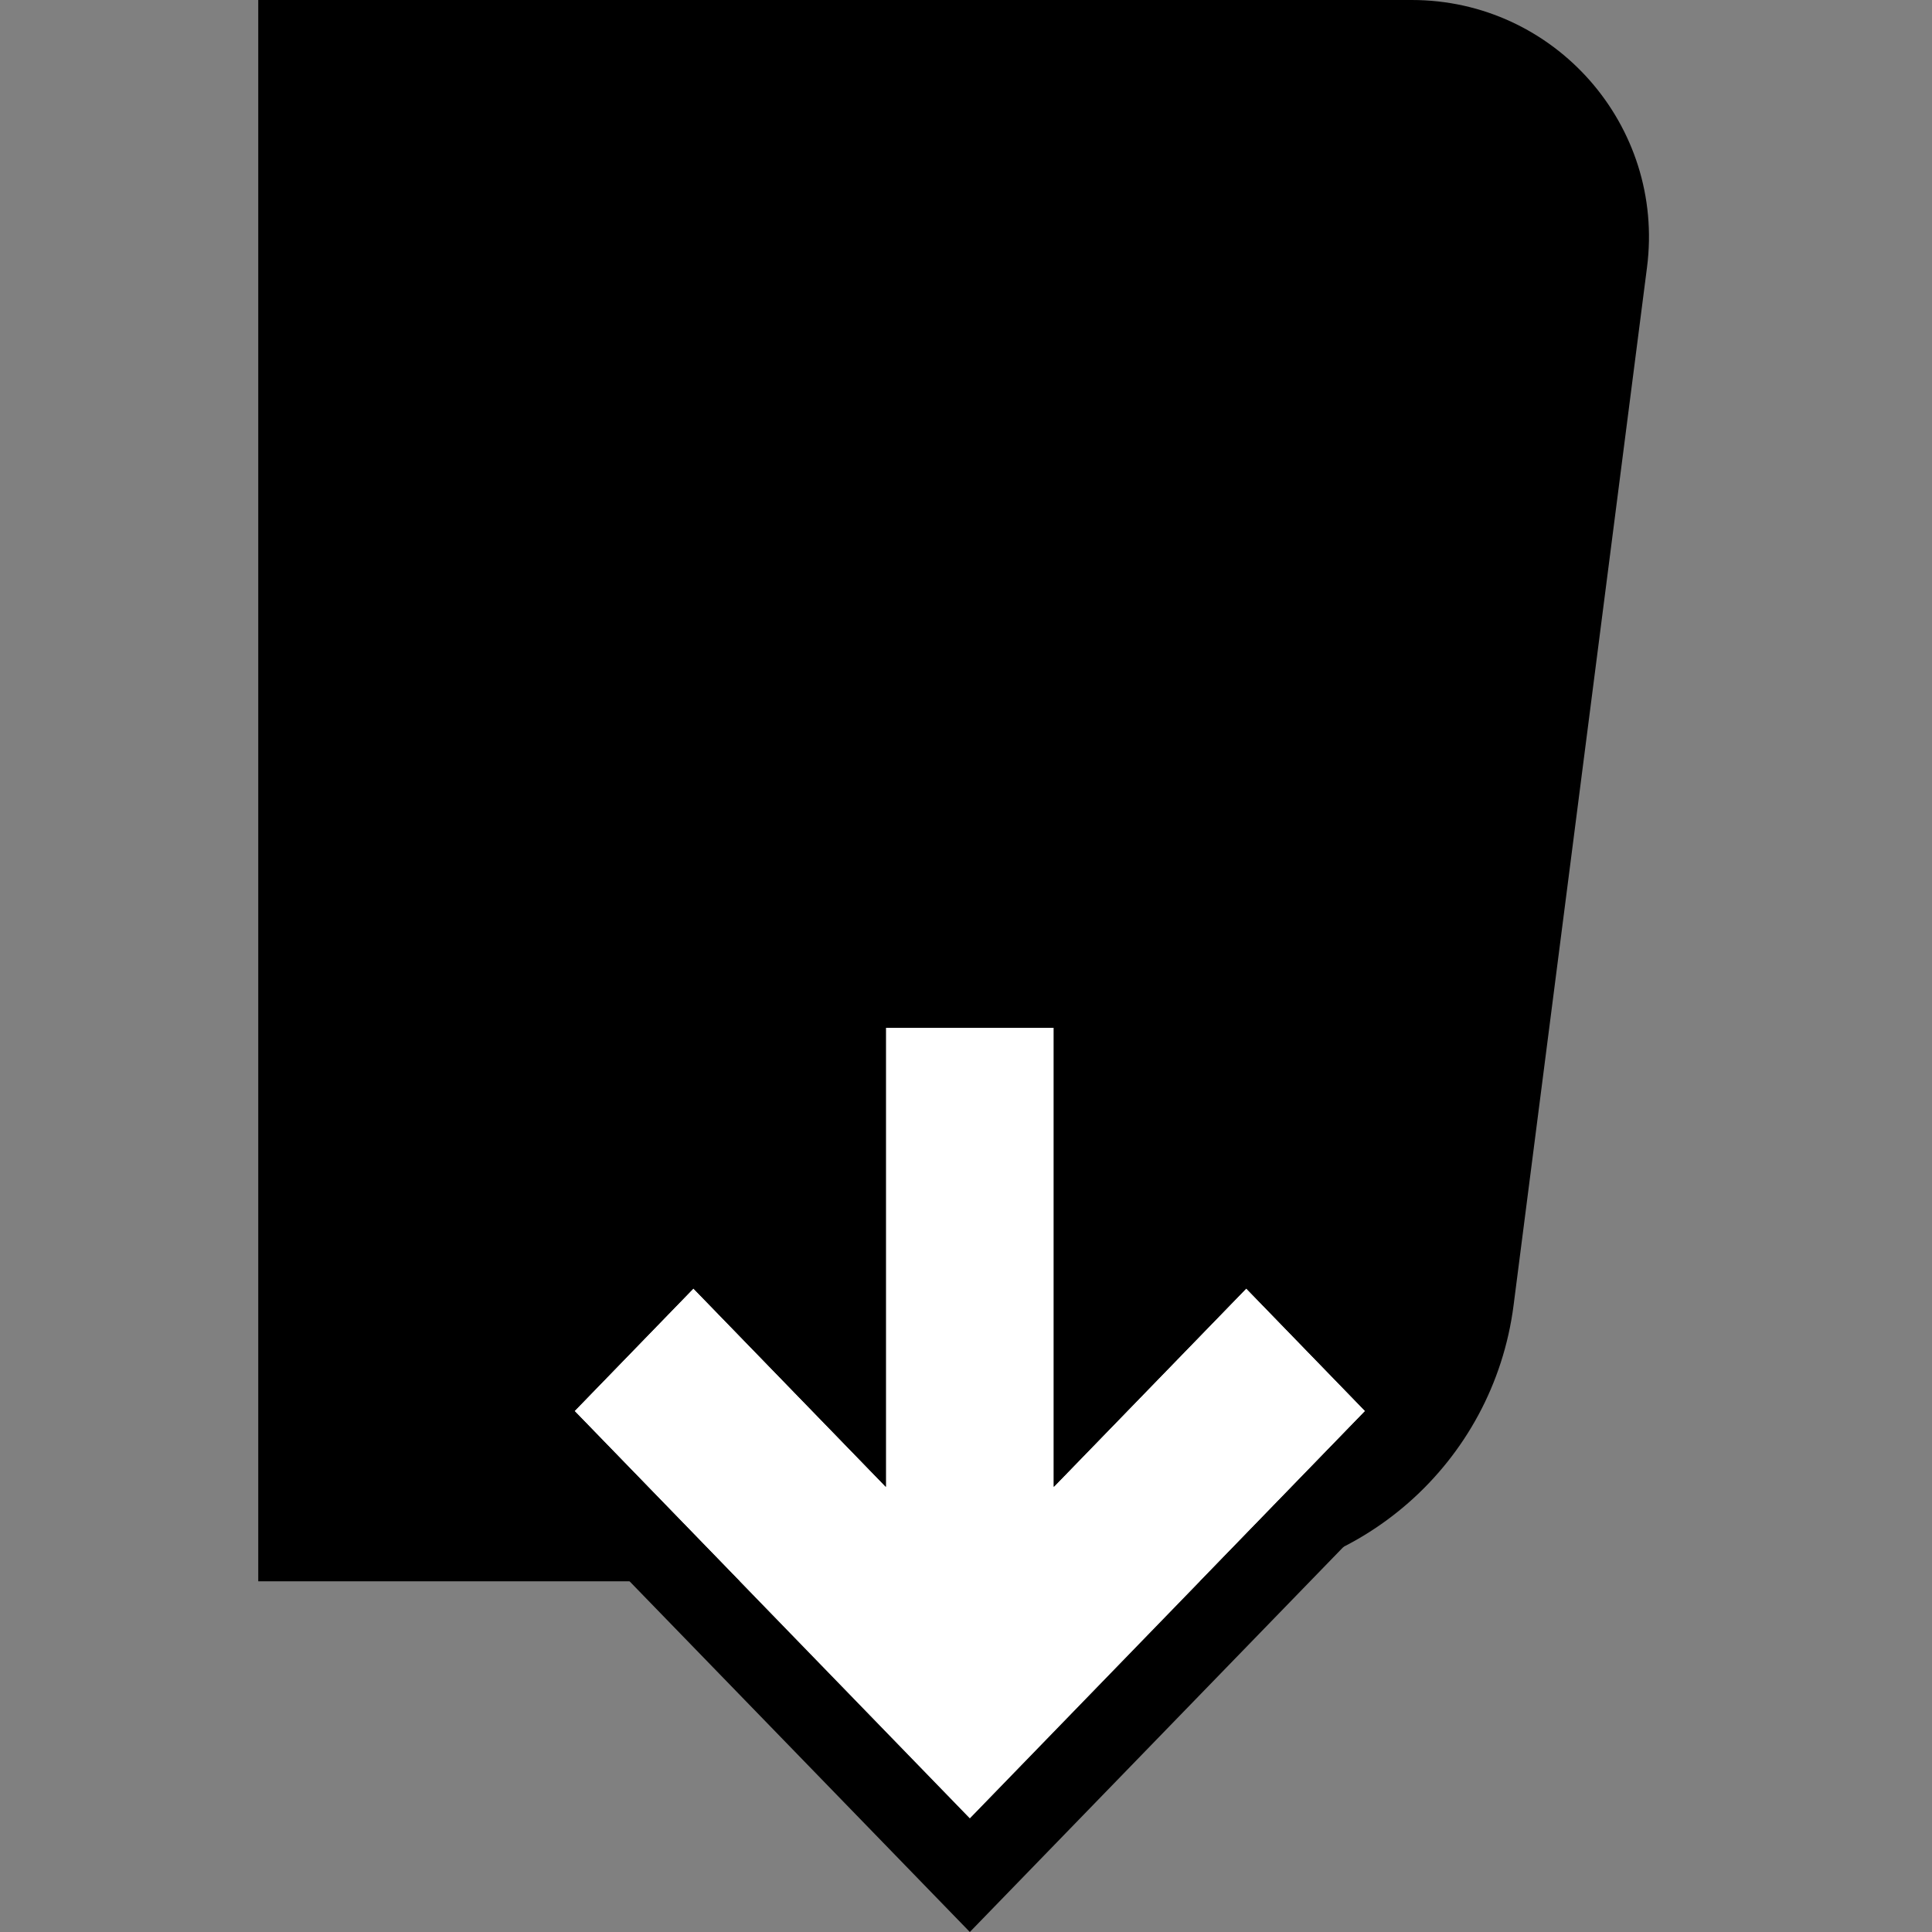 <svg width="64" height="64" viewBox="0 0 64 64" fill="none" xmlns="http://www.w3.org/2000/svg">
<rect x="0" y="0" width="64" height="64" fill="#808080" stroke="none"/>
<path d="M8.555 0H46.766C51.504 0 55.164 4.161 54.559 8.859L50.139 43.241C49.467 48.468 45.018 52.382 39.748 52.382H8.555V0Z" fill="black"/>
<path d="M41.284 42.682L34.908 49.253V34.048H29.345V49.253L22.97 42.682L19.032 46.742L32.127 60.239L45.222 46.742L41.284 42.682Z" fill="white"/>
<path fill-rule="evenodd" clip-rule="evenodd" d="M41.284 38.921L48.871 46.742L32.127 64L15.382 46.742L22.97 38.921L26.726 42.792V31.429L37.528 31.429V42.792L41.284 38.921ZM34.908 49.253V34.048H29.345V49.253L22.97 42.682L19.032 46.742L32.127 60.239L45.222 46.742L41.284 42.682L34.908 49.253Z" fill="black"/>
</svg>
